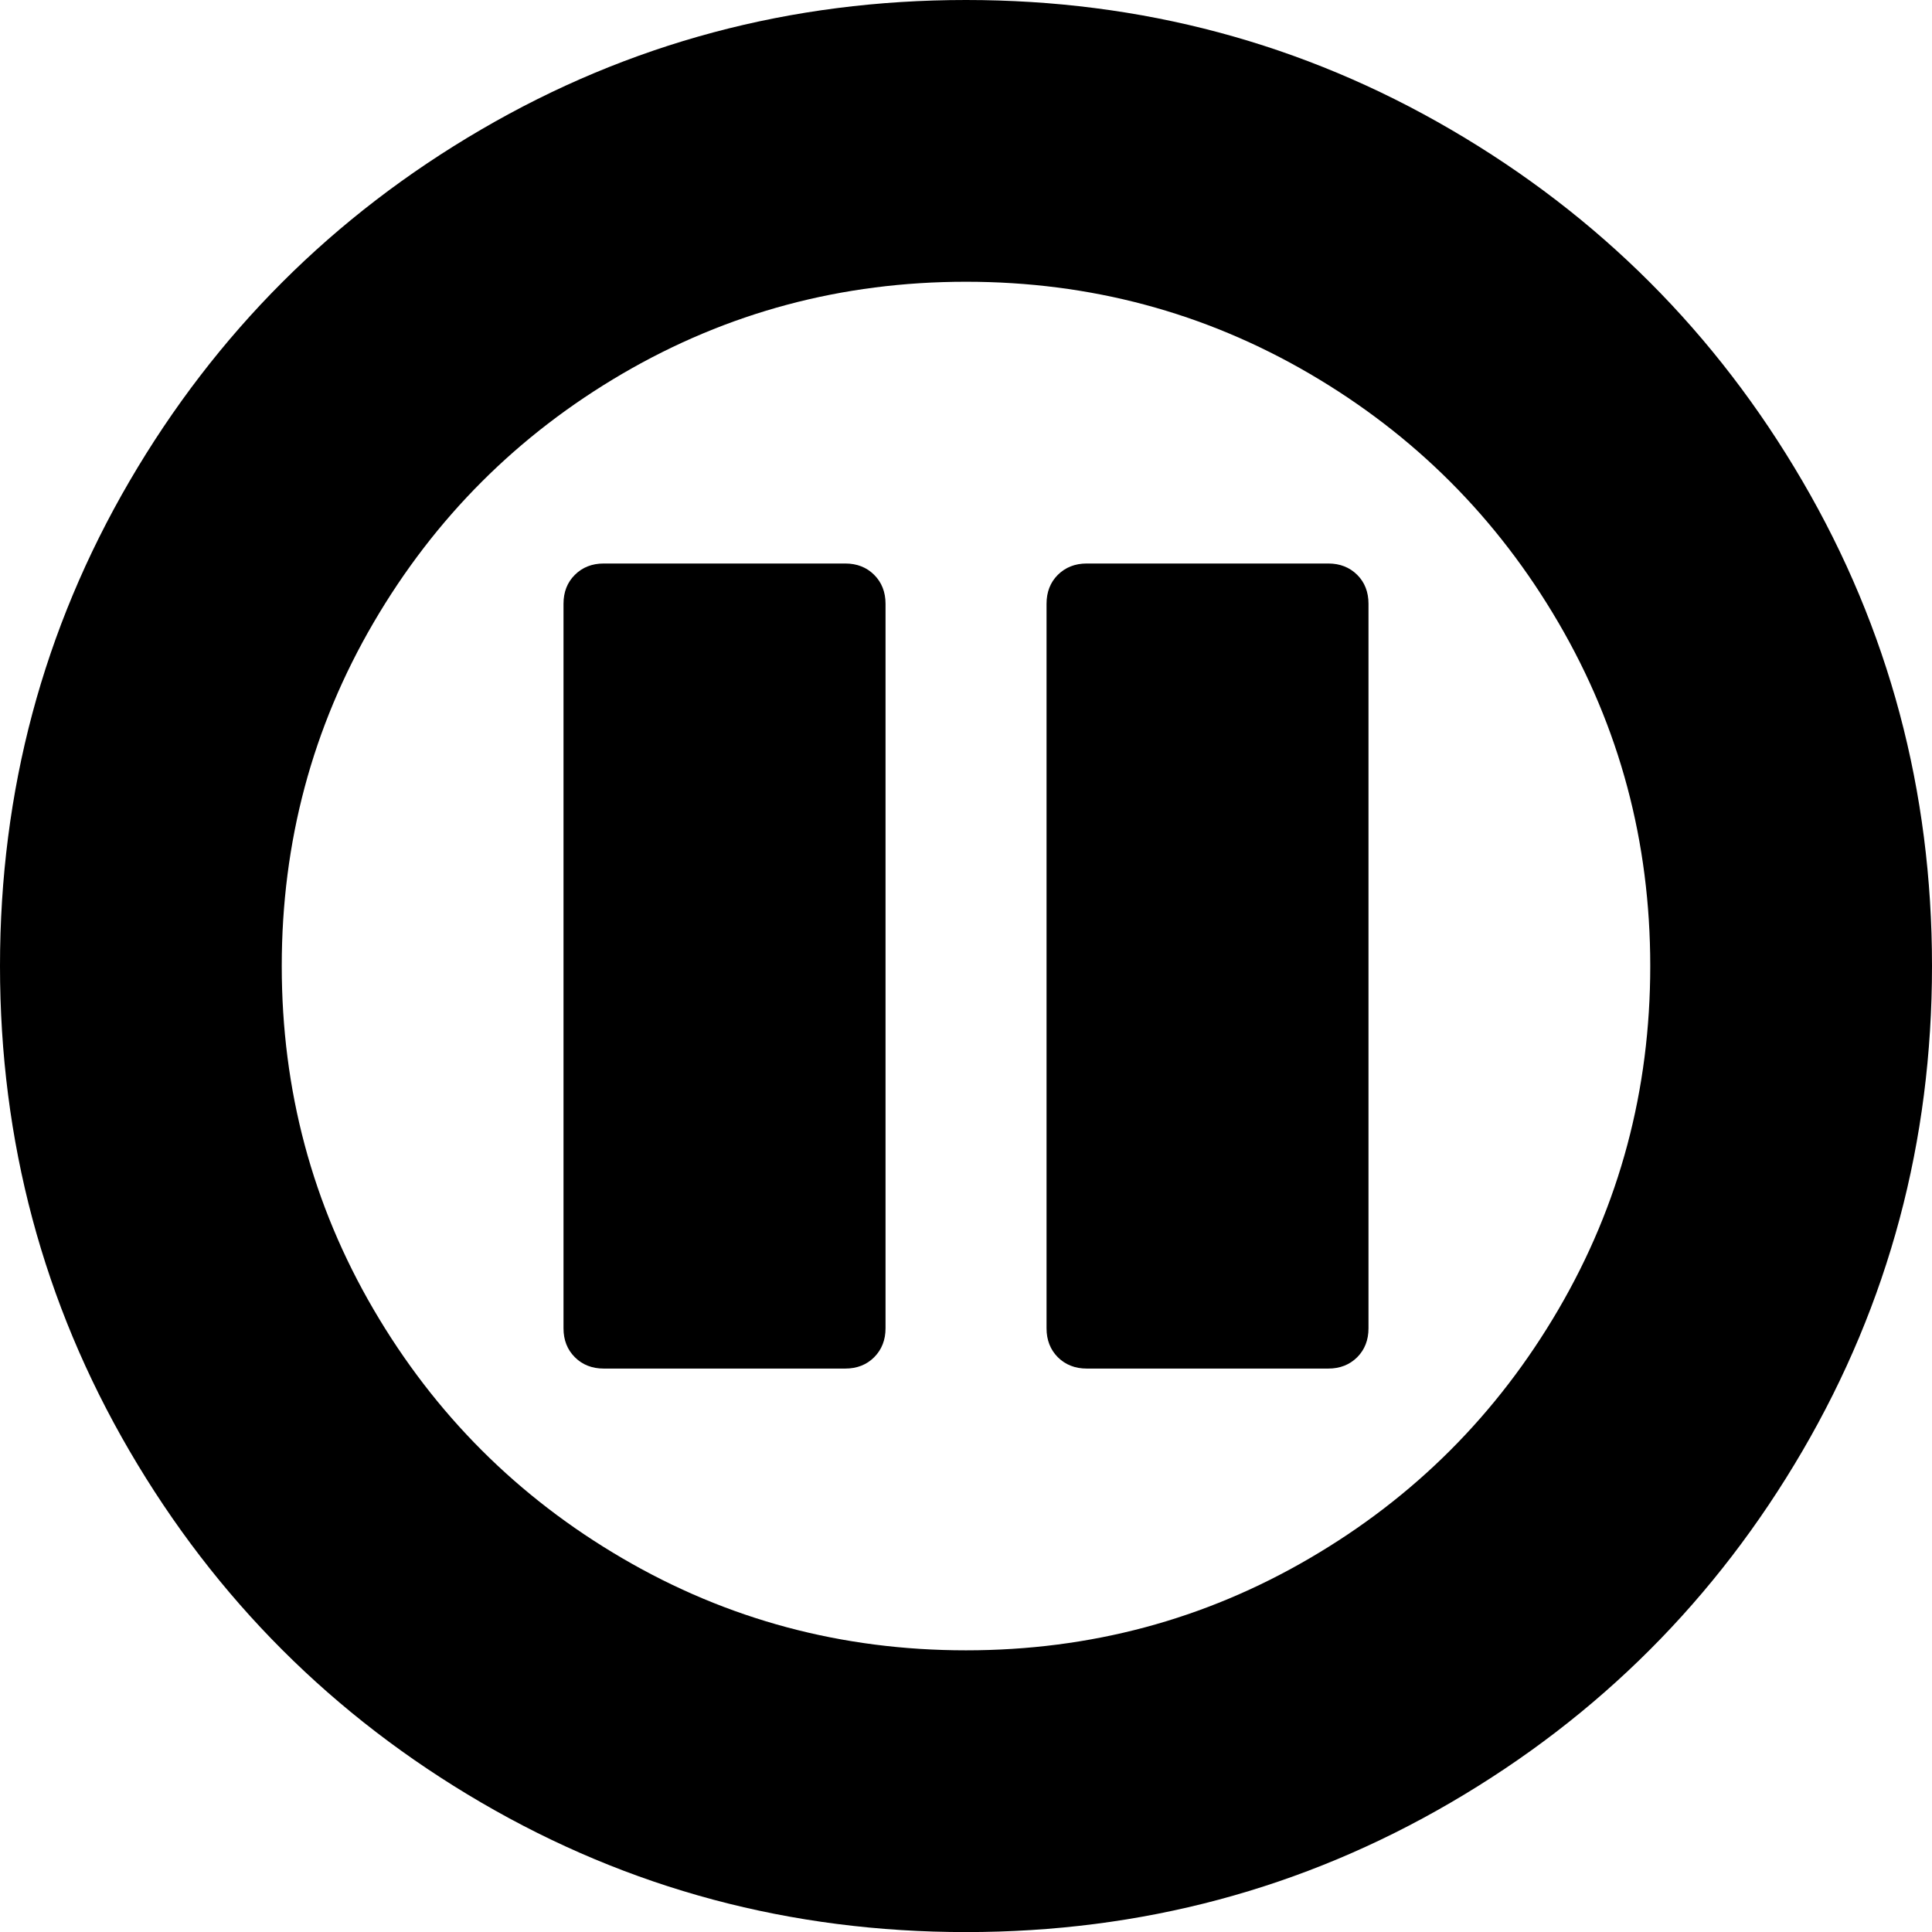 <svg width="25.714" height="25.714" viewBox="0 -49.286 25.714 25.714" xmlns="http://www.w3.org/2000/svg"><path d="M12.857 -49.286C15.19 -49.286 17.341 -48.711 19.311 -47.561C21.281 -46.412 22.84 -44.852 23.99 -42.882C25.14 -40.912 25.714 -38.761 25.714 -36.429C25.714 -34.096 25.14 -31.945 23.99 -29.975C22.84 -28.005 21.281 -26.445 19.311 -25.296C17.341 -24.146 15.19 -23.571 12.857 -23.571C10.525 -23.571 8.373 -24.146 6.403 -25.296C4.434 -26.445 2.874 -28.005 1.724 -29.975C0.575 -31.945 0 -34.096 0 -36.429C0 -38.761 0.575 -40.912 1.724 -42.882C2.874 -44.852 4.434 -46.412 6.403 -47.561C8.373 -48.711 10.525 -49.286 12.857 -49.286ZM12.857 -27.321C14.509 -27.321 16.032 -27.729 17.427 -28.544C18.823 -29.358 19.927 -30.463 20.742 -31.858C21.557 -33.253 21.964 -34.777 21.964 -36.429C21.964 -38.08 21.557 -39.604 20.742 -40.999C19.927 -42.394 18.823 -43.499 17.427 -44.314C16.032 -45.128 14.509 -45.536 12.857 -45.536C11.205 -45.536 9.682 -45.128 8.287 -44.314C6.892 -43.499 5.787 -42.394 4.972 -40.999C4.157 -39.604 3.75 -38.08 3.75 -36.429C3.75 -34.777 4.157 -33.253 4.972 -31.858C5.787 -30.463 6.892 -29.358 8.287 -28.544C9.682 -27.729 11.205 -27.321 12.857 -27.321ZM14.464 -31.071C14.308 -31.071 14.18 -31.122 14.079 -31.222C13.979 -31.323 13.929 -31.451 13.929 -31.607L13.929 -41.25C13.929 -41.406 13.979 -41.535 14.079 -41.635C14.18 -41.735 14.308 -41.786 14.464 -41.786L17.679 -41.786C17.835 -41.786 17.963 -41.735 18.064 -41.635C18.164 -41.535 18.214 -41.406 18.214 -41.25L18.214 -31.607C18.214 -31.451 18.164 -31.323 18.064 -31.222C17.963 -31.122 17.835 -31.071 17.679 -31.071ZM8.036 -31.071C7.879 -31.071 7.751 -31.122 7.651 -31.222C7.55 -31.323 7.5 -31.451 7.5 -31.607L7.5 -41.25C7.5 -41.406 7.55 -41.535 7.651 -41.635C7.751 -41.735 7.879 -41.786 8.036 -41.786L11.25 -41.786C11.406 -41.786 11.535 -41.735 11.635 -41.635C11.735 -41.535 11.786 -41.406 11.786 -41.25L11.786 -31.607C11.786 -31.451 11.735 -31.323 11.635 -31.222C11.535 -31.122 11.406 -31.071 11.25 -31.071ZM8.036 -31.071"></path></svg>